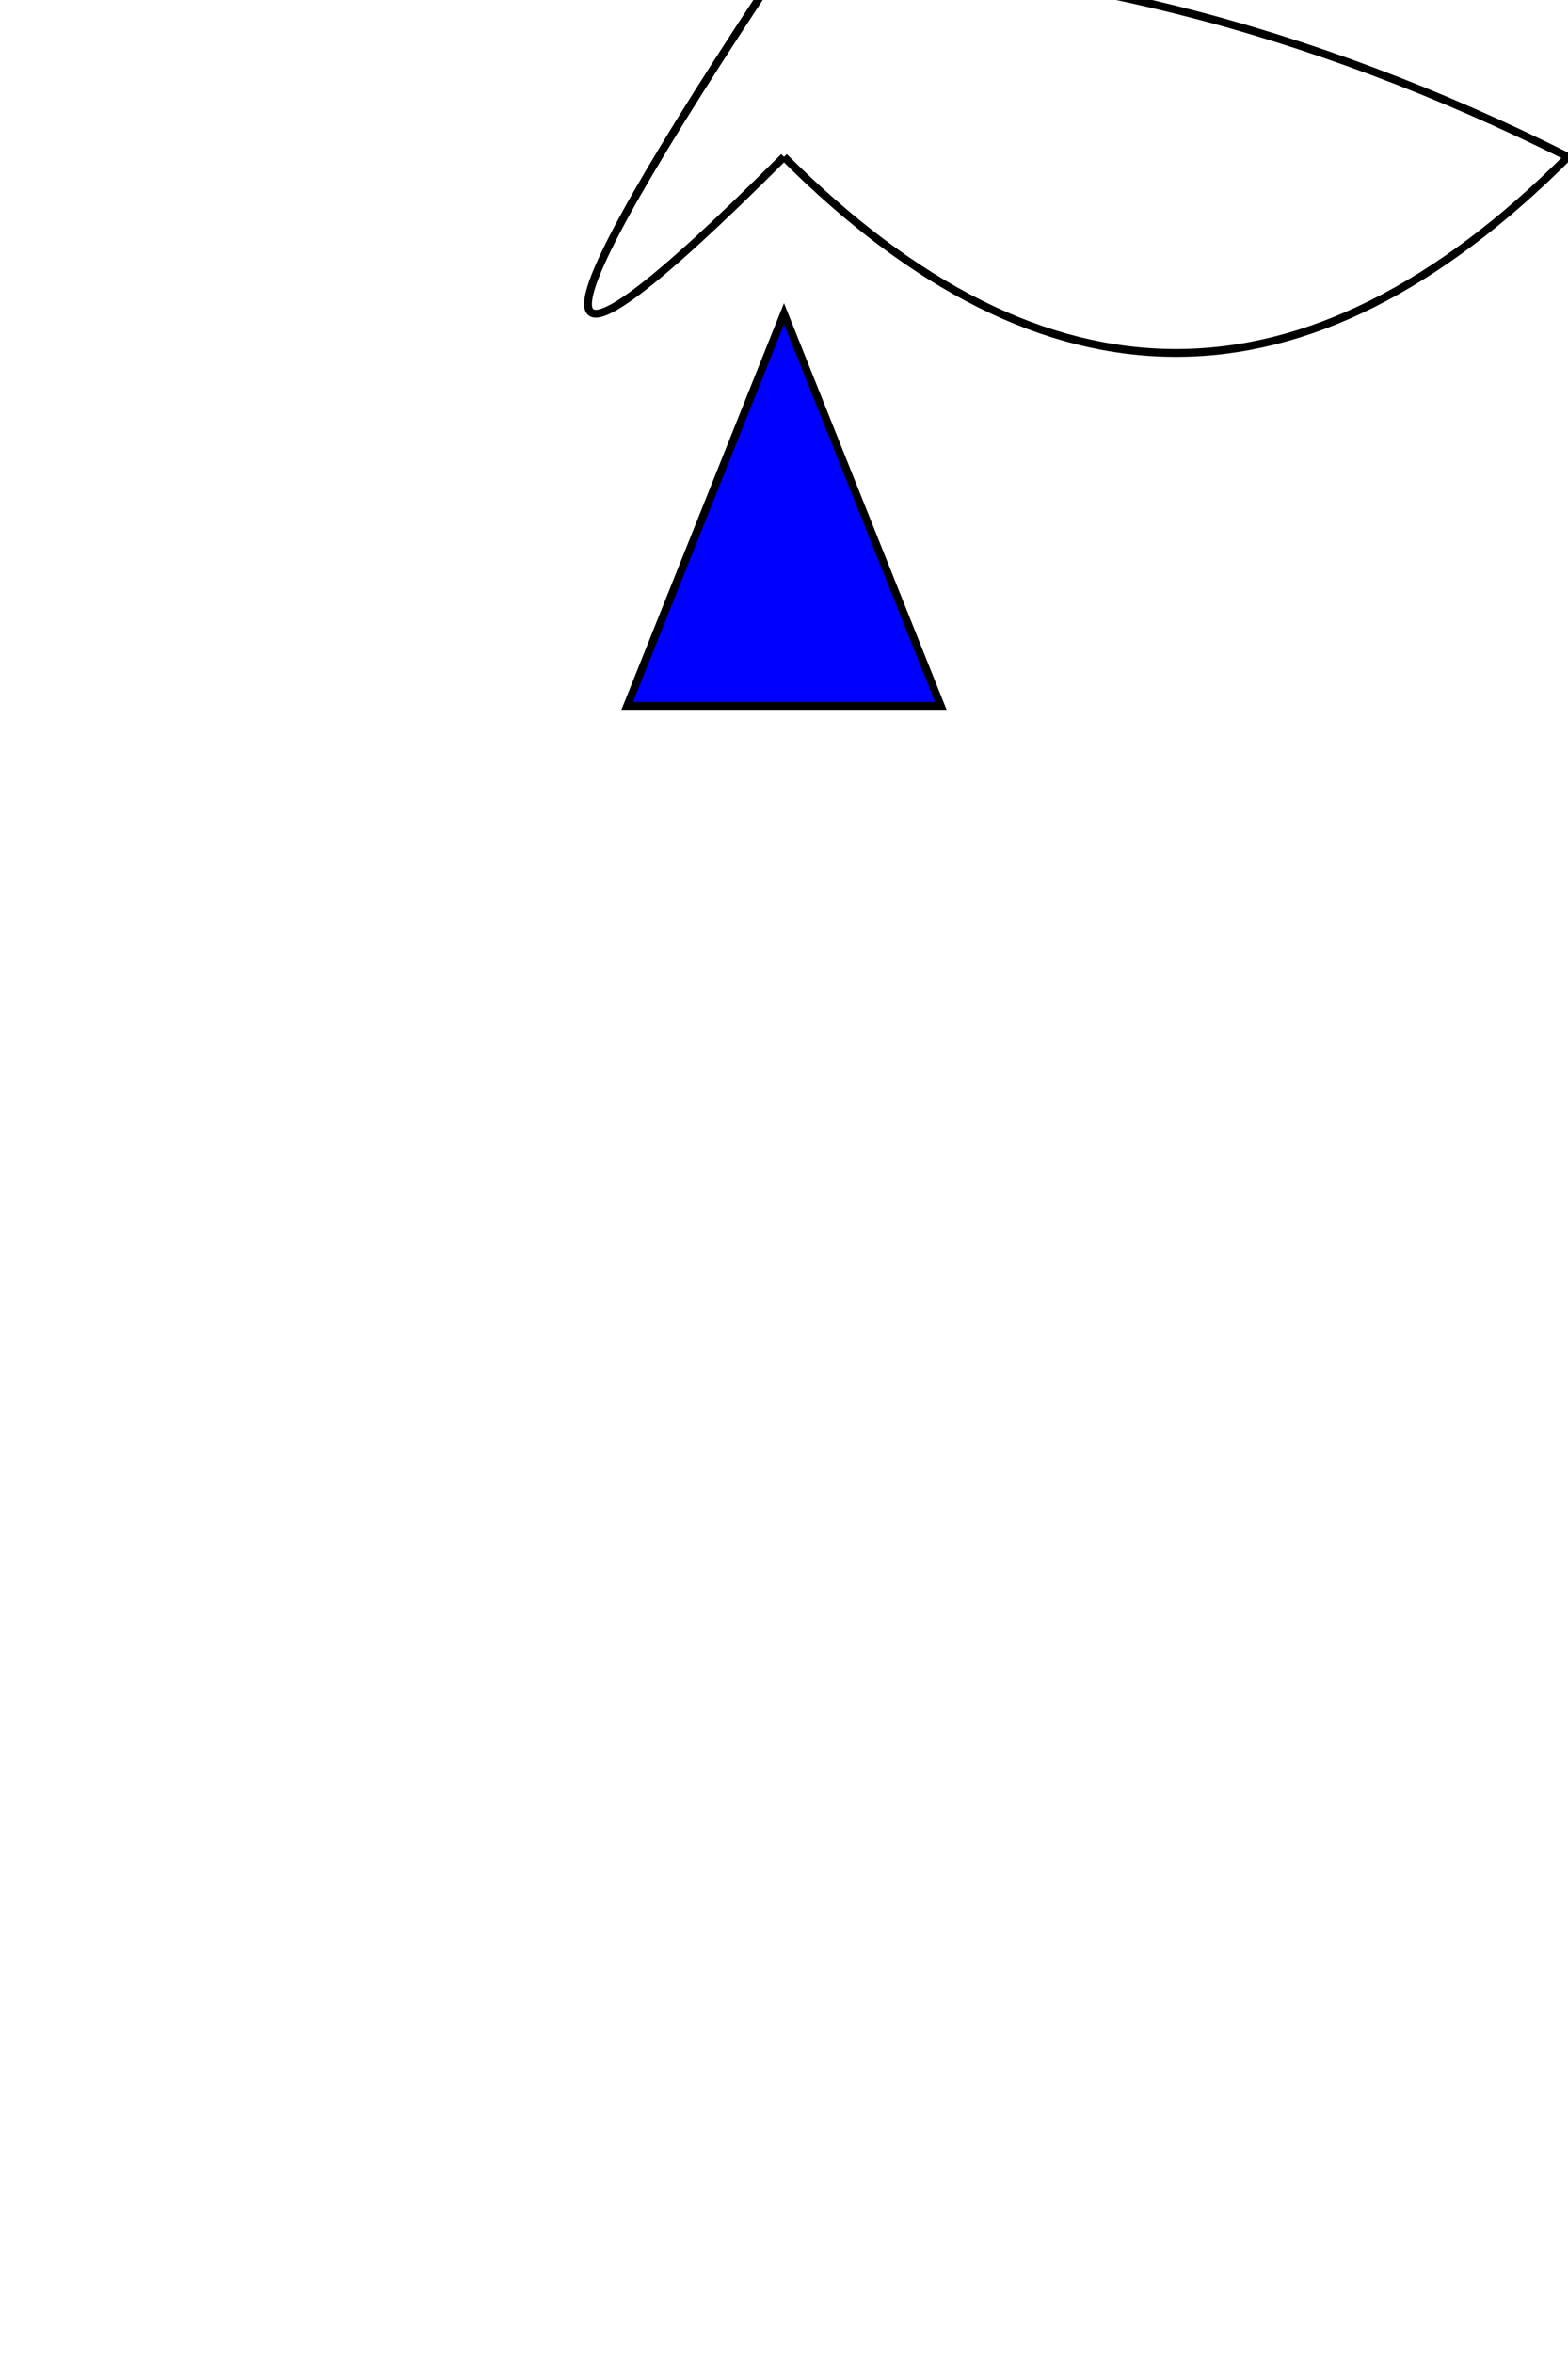 <svg width="200" height="300" xmlns="http://www.w3.org/2000/svg">
  <path d="M100,20 Q150,70 200,20 Q150, -5 100,-5 Q50,70 100,20" fill="none" stroke="black"/>
  <polygon points="80,90 120,90 100,40" fill="blue" stroke="black"/>
</svg>